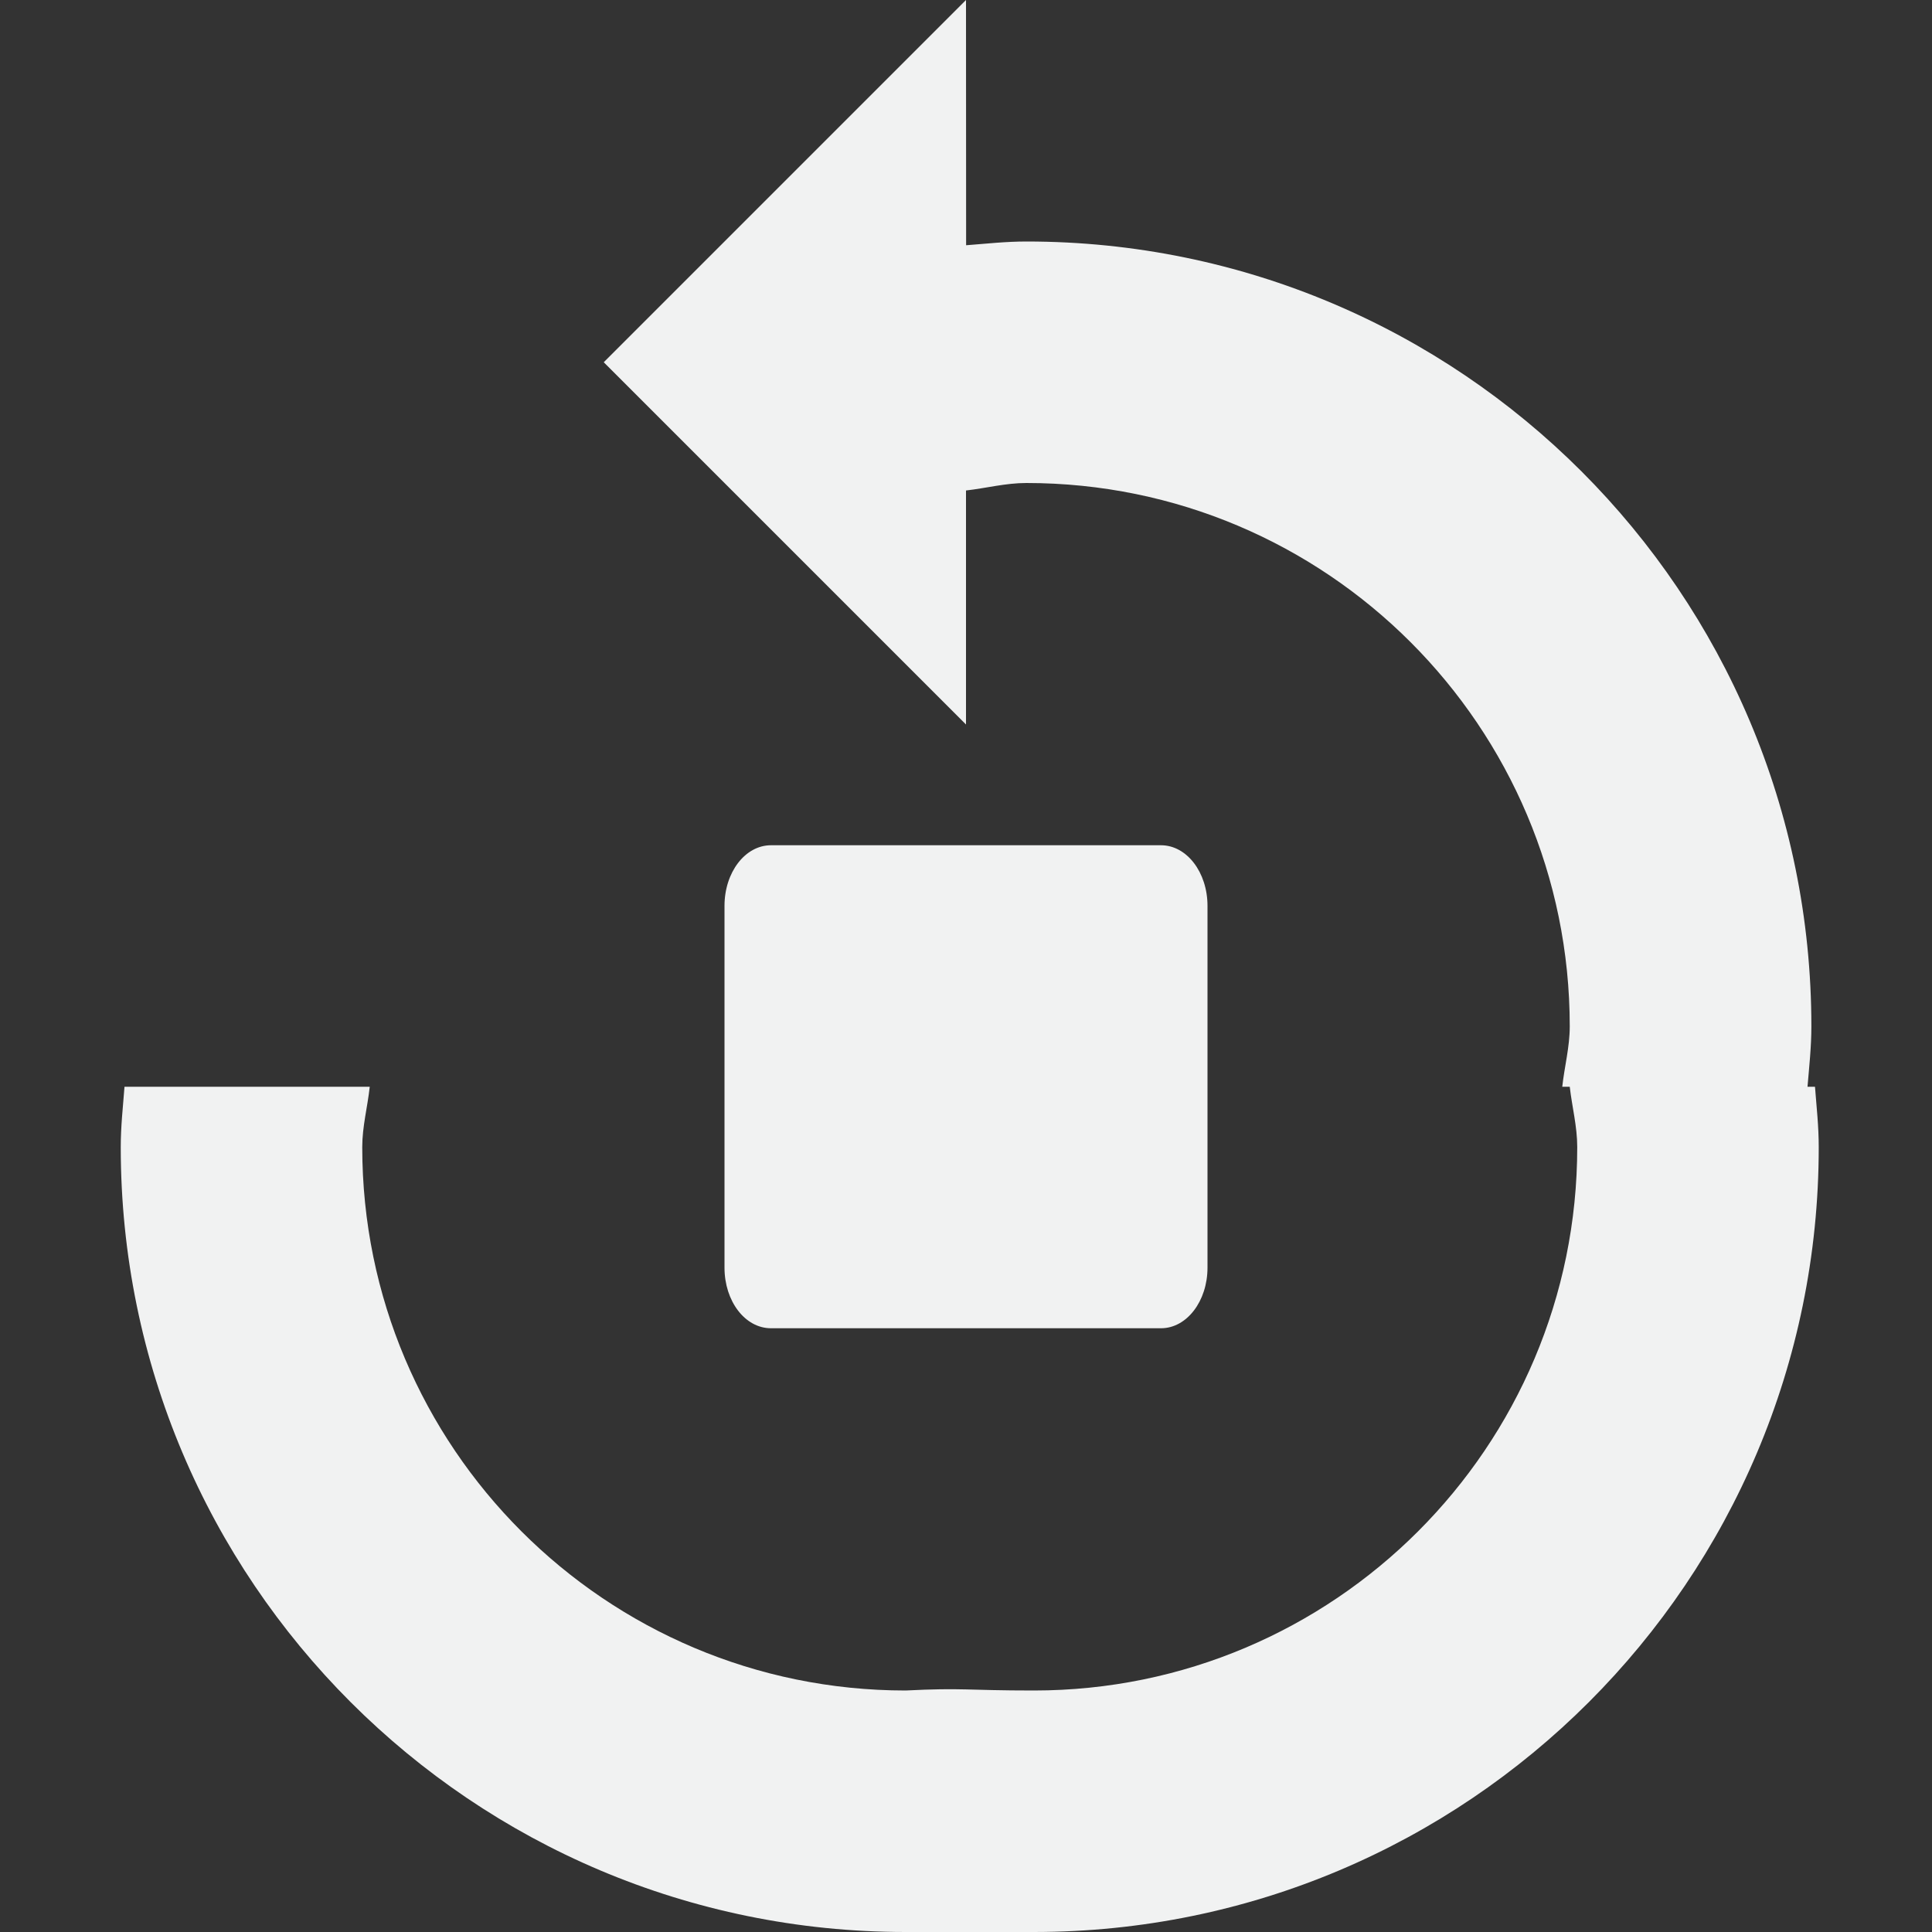 <?xml version="1.0" encoding="UTF-8" standalone="no"?>
<!--Part of Monotone: https://github.com/sixsixfive/Monotone, released under cc-by-sa_v4-->
<svg xmlns="http://www.w3.org/2000/svg" version="1.1" viewBox="0 0 16 16" width="32" height="32">
 <rect x="0" y="0" width="16" height="16" fill="#333333" stroke="none"/>
 <path fill="#f1f2f2" d="m8 0-3 3 3 3v-1.938c0.167-0.019 0.328-0.062 0.5-0.062 2.485 0 4.5 2.015 4.5 4.5 0 0.172-0.044 0.333-0.062 0.5h0.062c0.019 0.167 0.062 0.328 0.062 0.5 0 2.485-2.015 4.5-4.5 4.5-0.562 0-0.586-0.024-1.062 0-2.485 0-4.5-2.015-4.5-4.5 0-0.172 0.044-0.333 0.062-0.5h-2.031c-0.013 0.168-0.031 0.329-0.031 0.5 0 3.59 2.91 6.5 6.5 6.5 0.171 0 0.895 0.013 1.062 0 3.59 0 6.5-2.91 6.5-6.5 0-0.171-0.018-0.332-0.031-0.5h-0.062c0.014-0.168 0.032-0.329 0.032-0.5 0-3.59-2.91-6.5-6.5-6.5-0.171 0-0.332 0.018-0.5 0.031zm-1.615 7c-0.214 0-0.385 0.224-0.385 0.502v2.996c0 0.278 0.17 0.502 0.385 0.502h3.23c0.213 0 0.385-0.224 0.385-0.502v-2.996c0-0.278-0.172-0.502-0.385-0.502z"/>
</svg>
